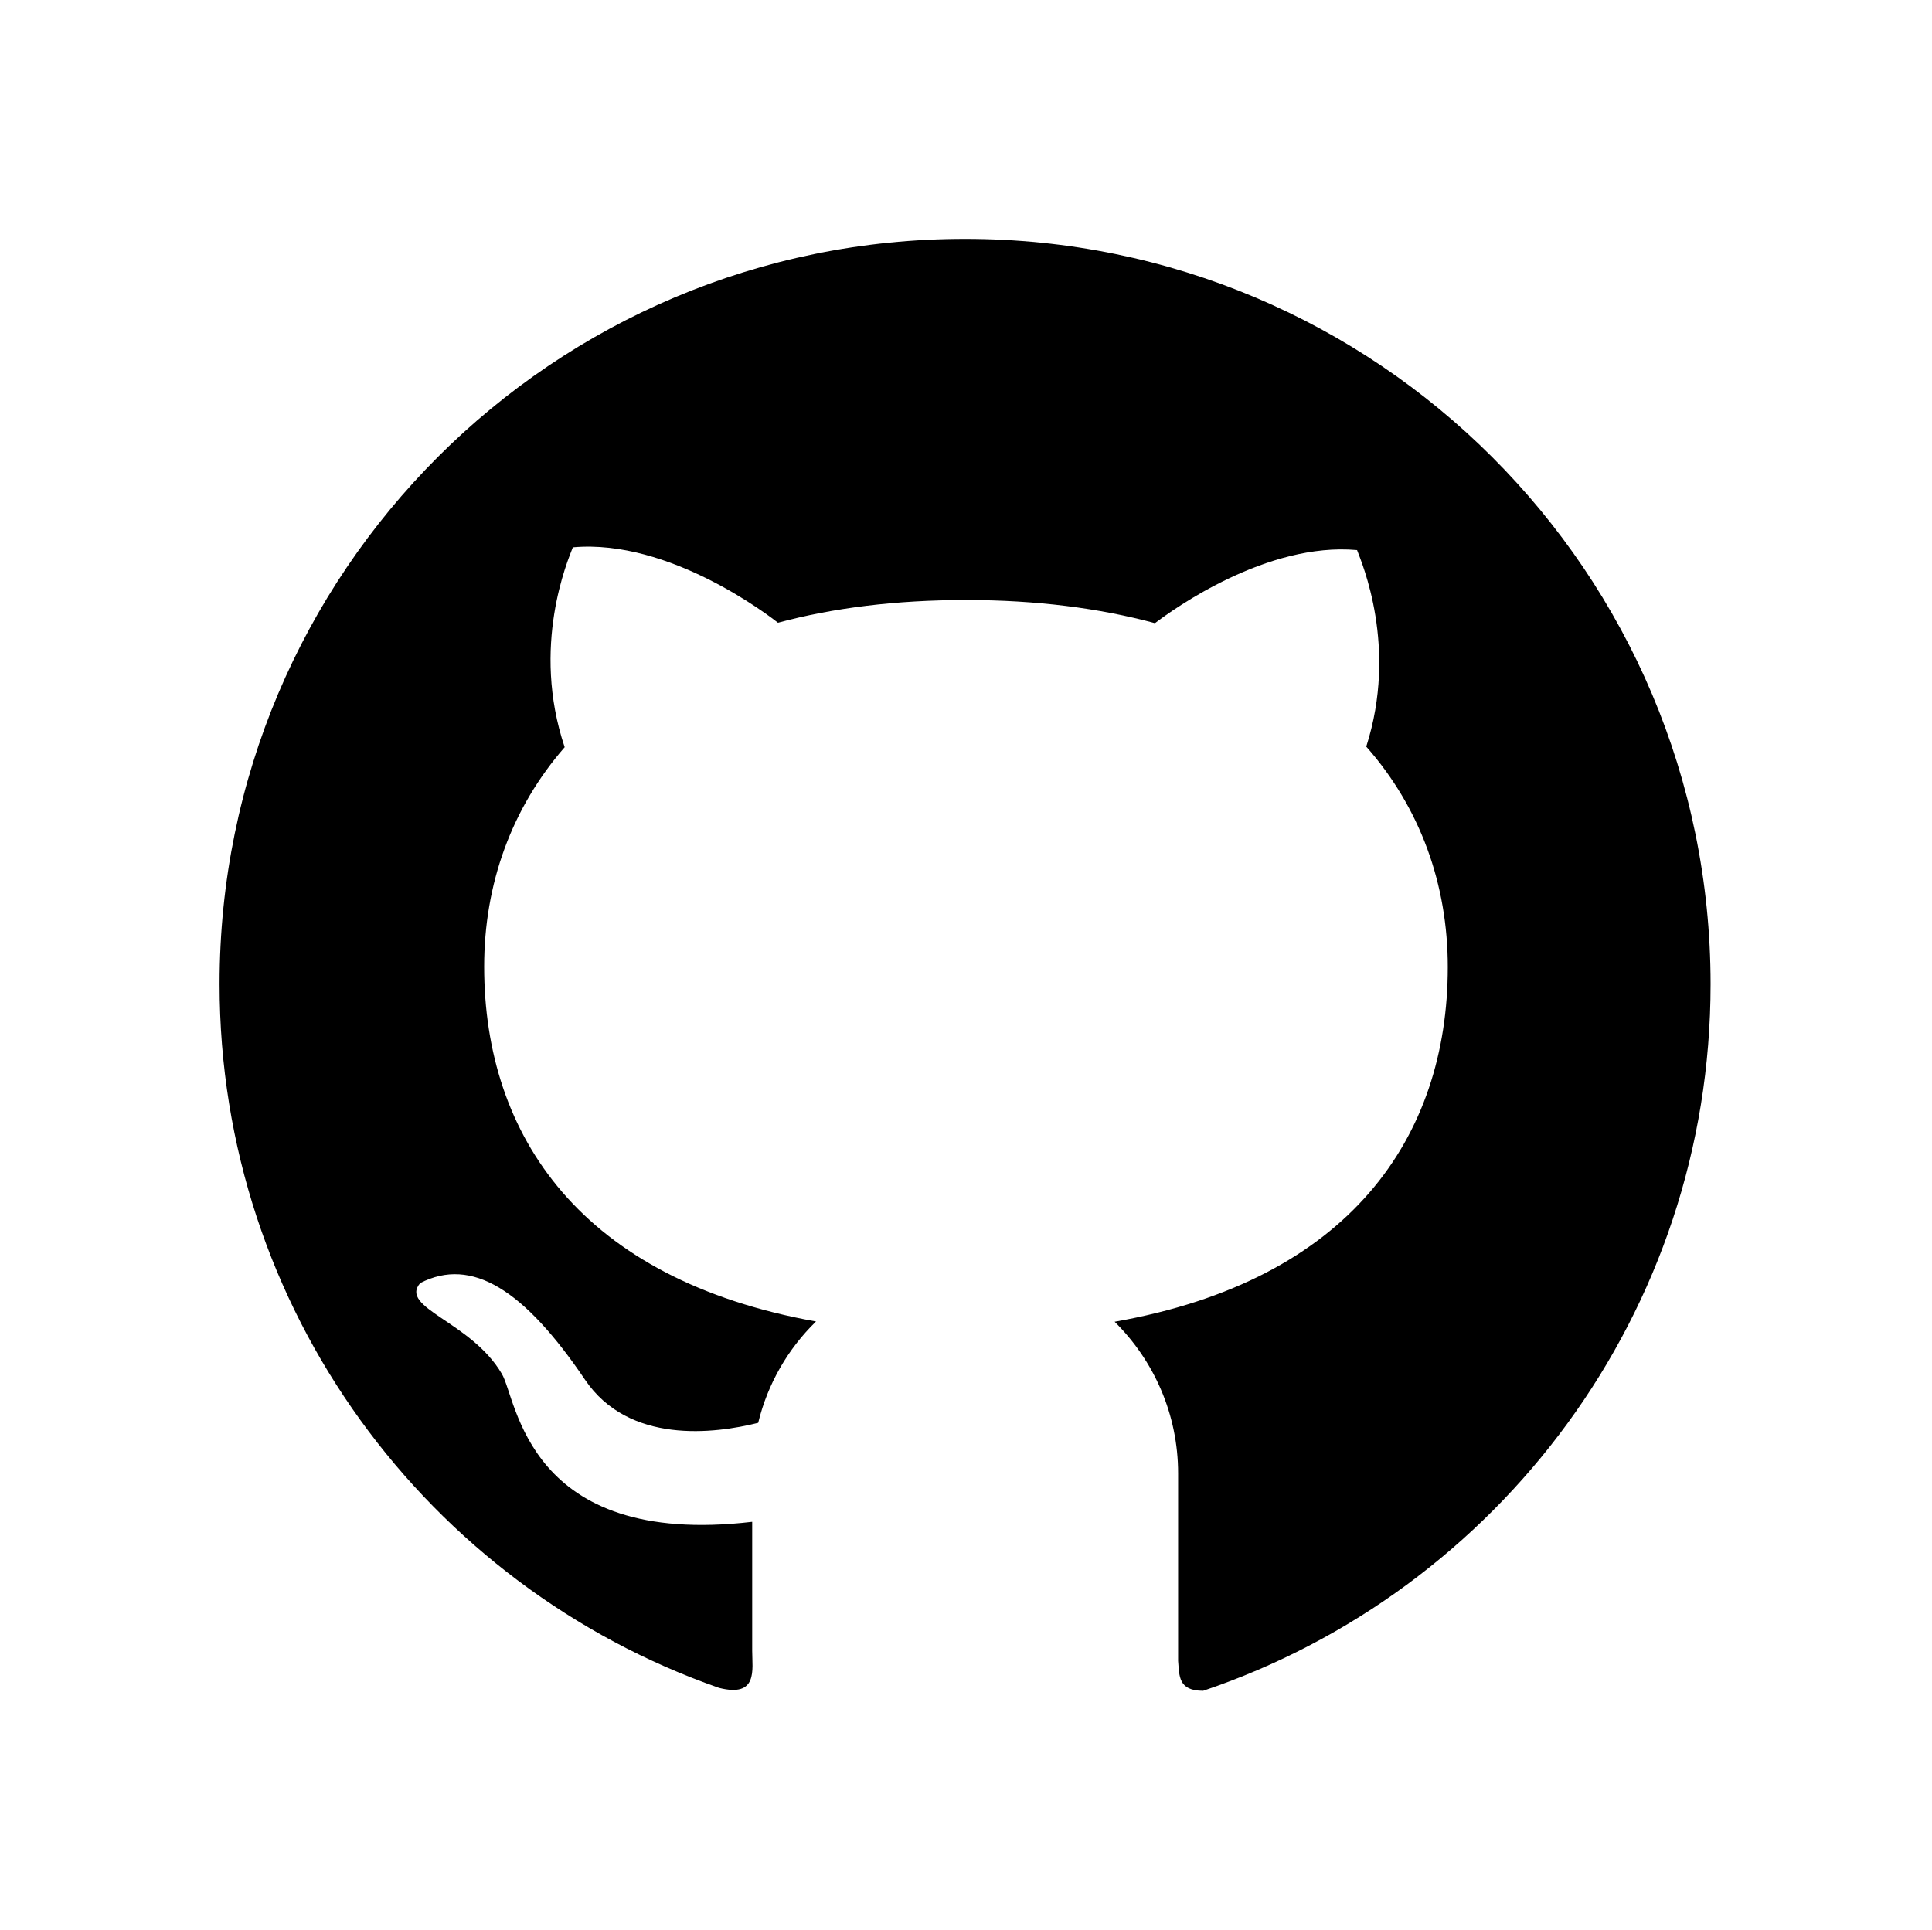 <?xml version="1.0" standalone="no"?><!DOCTYPE svg PUBLIC "-//W3C//DTD SVG 1.1//EN" "http://www.w3.org/Graphics/SVG/1.1/DTD/svg11.dtd"><svg t="1520488691166" class="icon" style="" viewBox="0 0 1025 1024" version="1.1" xmlns="http://www.w3.org/2000/svg" p-id="3211" xmlns:xlink="http://www.w3.org/1999/xlink" width="200.195" height="200"><defs><style type="text/css"></style></defs><path d="M116.492 522.193c0 172.721 110.696 319.567 264.965 373.489 20.775 5.25 17.607-9.581 17.607-19.614l0-68.512c-119.96 14.061-124.758-65.359-132.86-78.56-16.294-27.806-54.692-34.912-43.256-48.129 27.338-14.061 55.16 3.561 87.371 51.222 23.325 34.535 68.829 28.742 91.928 22.948 5.024-20.775 15.842-39.318 30.673-53.772-124.215-22.254-176.055-98.098-176.055-188.336 0-43.723 14.439-83.962 42.713-116.415-17.999-53.53 1.705-99.26 4.33-106.065 51.373-4.632 104.677 36.768 108.841 40.012 29.194-7.876 62.492-12.055 99.728-12.055 37.462 0 70.911 4.33 100.271 12.281 9.958-7.574 59.475-43.105 107.226-38.775 2.55 6.804 21.786 51.524 4.873 104.284 28.666 32.528 43.256 73.083 43.256 116.958 0 90.374-52.142 166.309-176.749 188.246 20.775 20.549 33.675 48.974 33.675 80.491l0 99.502c0.694 7.951 0 15.842 13.292 15.842 156.502-52.761 269.205-200.693 269.205-374.968 0-218.541-177.126-395.502-395.502-395.502C293.468 126.691 116.492 303.667 116.492 522.193L116.492 522.193z" p-id="3212"></path></svg>